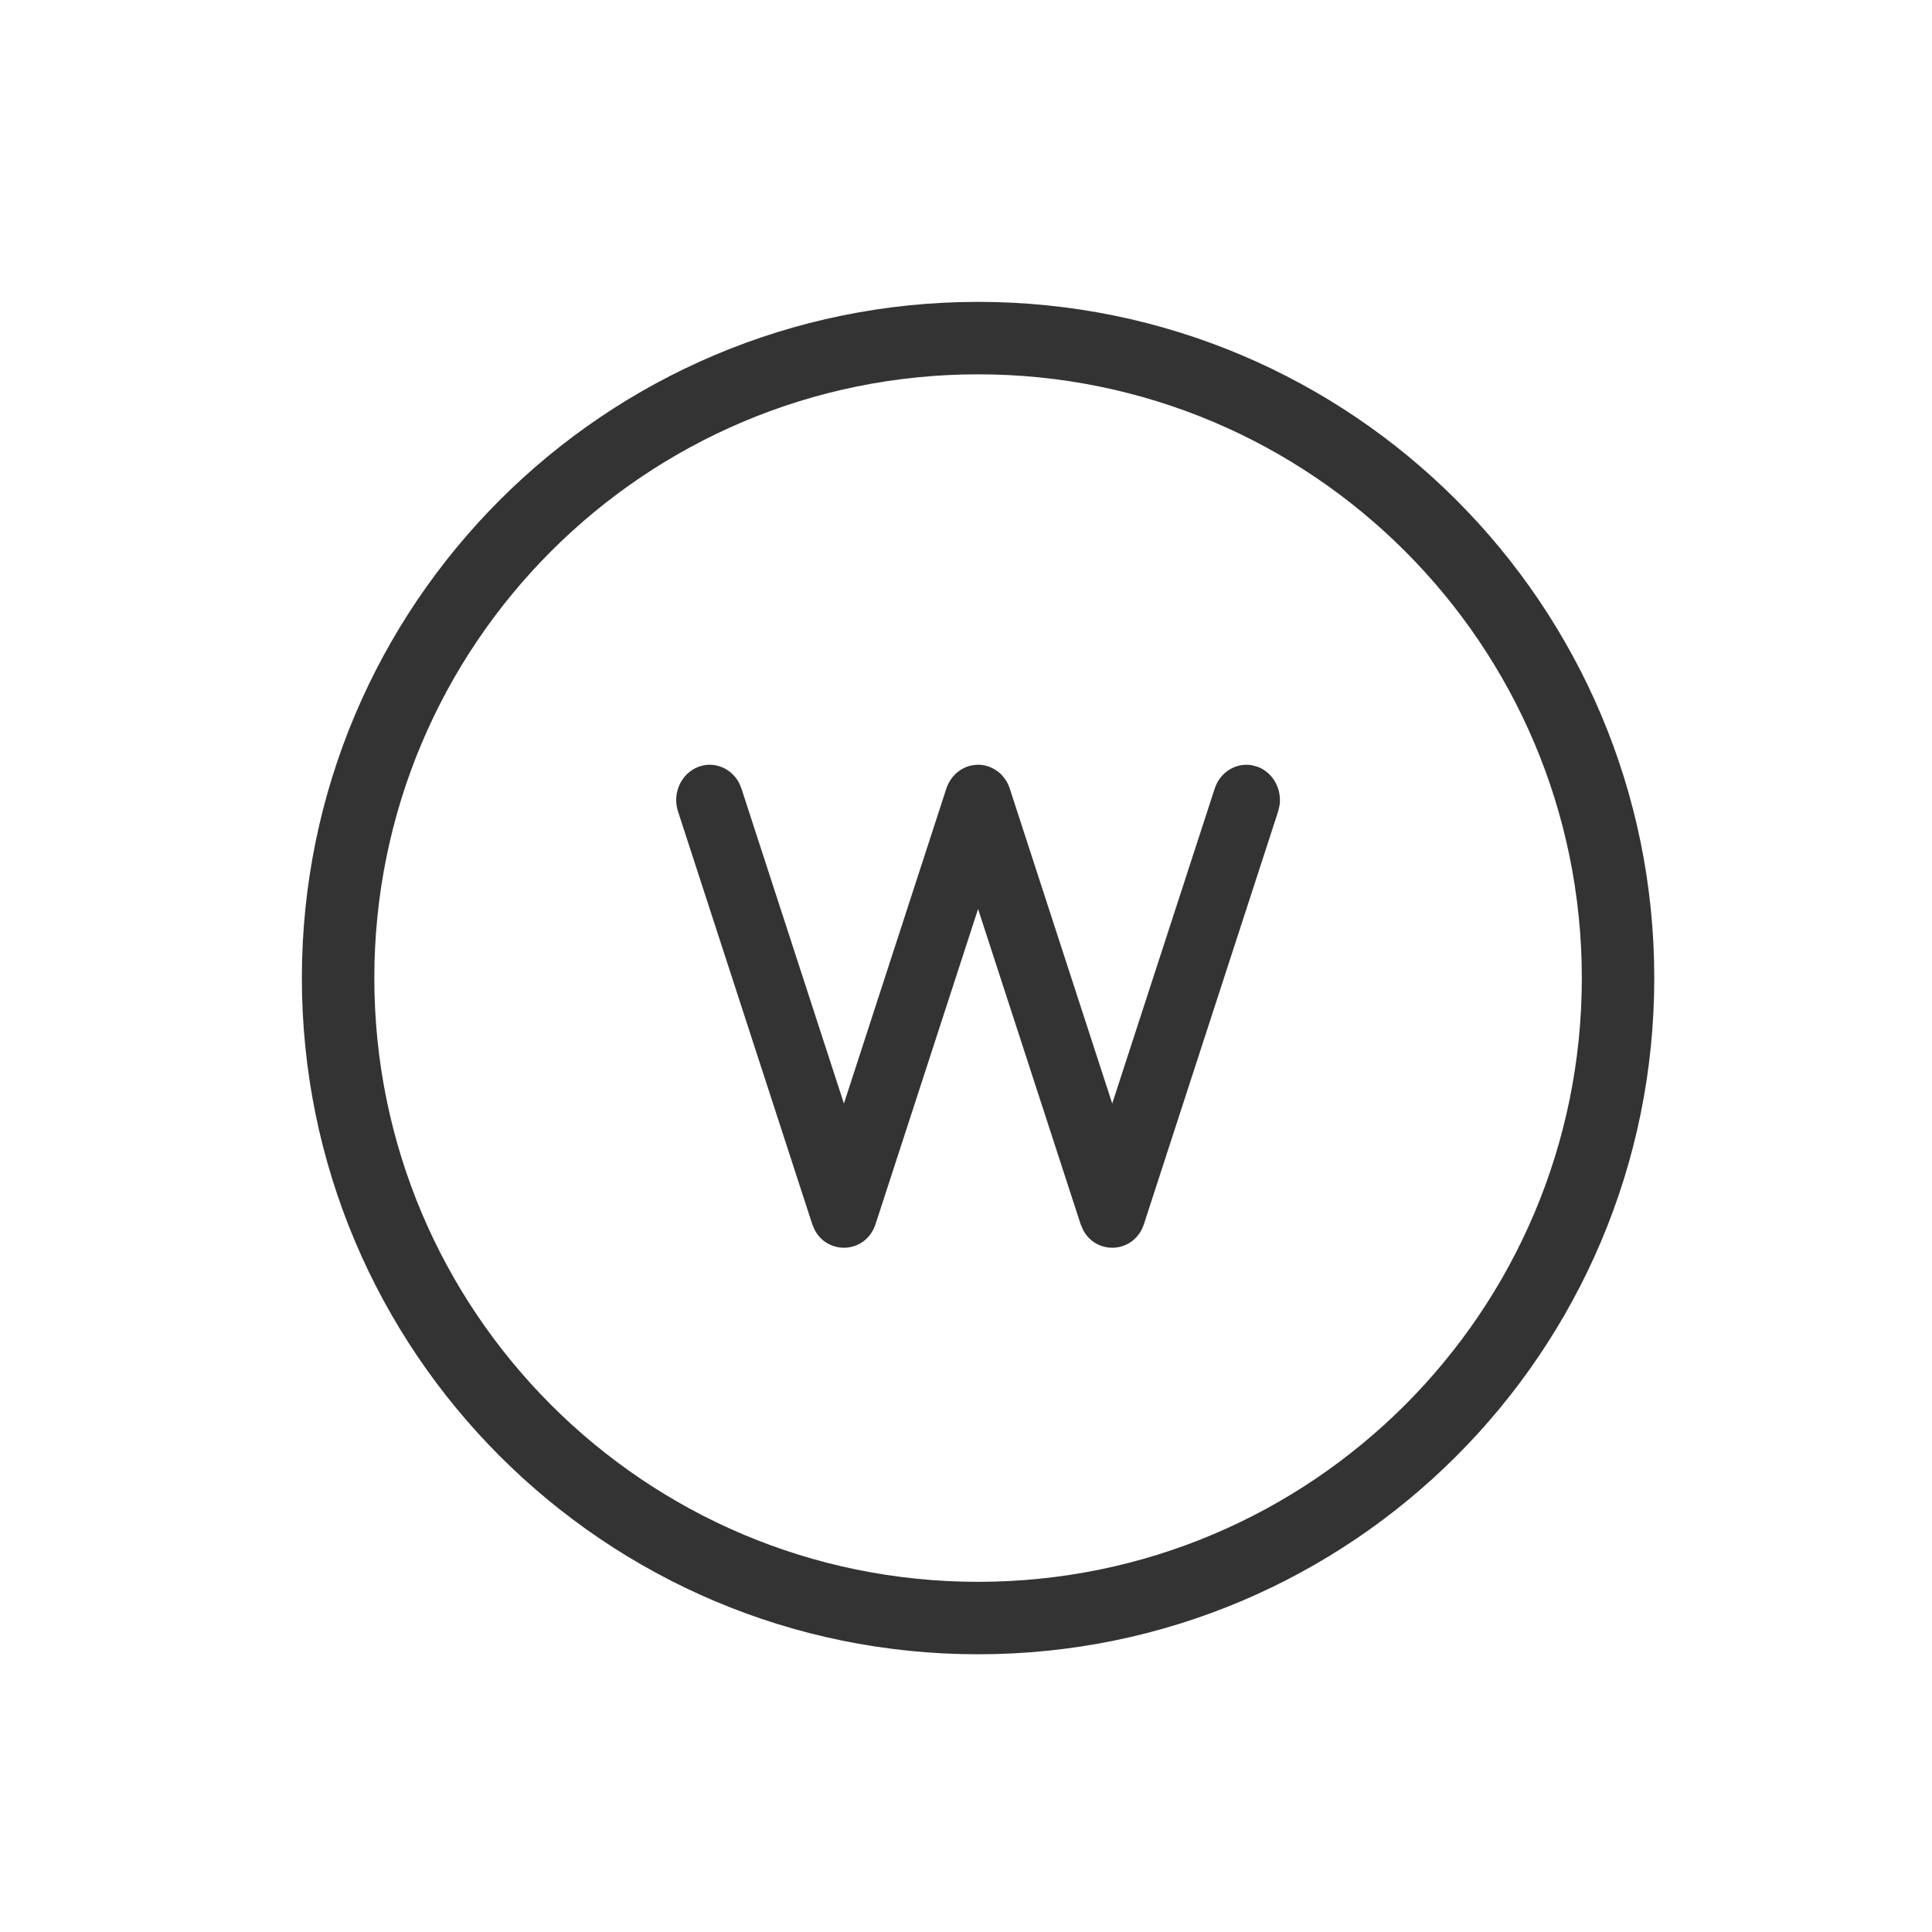 <svg xmlns="http://www.w3.org/2000/svg" width="32" height="32" viewBox="0 0 32 32">
    <g fill="none" fill-rule="evenodd">
        <path d="M0 0H32V32H0z"/>
        <path fill="#333333" d="M16.2 5c6.186 0 11.2 5.014 11.2 11.2 0 6.186-5.014 11.2-11.2 11.2C10.014 27.4 5 22.386 5 16.2 5 10.014 10.014 5 16.2 5zm0 1.2c-5.523 0-10 4.477-10 10s4.477 10 10 10 10-4.477 10-10-4.477-10-10-10zm-.117 6.48l-.018.004-.029.009.03-.009.004-.001.042-.009c.017-.003.035-.005.053-.006l.03-.001h.04l.054.007h.003l.025.006c.02.004.038.01.057.016l.006.002.021.008c.018.008.036.016.054.026l-.012-.006.05.028.032.023.038.031.03.03.032.037.023.03.026.041.016.029.005.01.02.048.01.029 1.697 5.216 1.697-5.216c.09-.275.354-.434.618-.387l.087.023c.261.094.413.373.368.65l-.022.092-2.222 6.832c-.16.493-.794.524-1.013.092l-.038-.092-1.697-5.216-1.697 5.216c-.16.493-.793.524-1.013.092l-.038-.092-2.222-6.832c-.1-.305.056-.637.346-.742.261-.094.543.029.67.277l.035.087 1.697 5.216 1.696-5.216.01-.029.01-.024.004-.007.003-.009.025-.047c.008-.014.017-.028.026-.04l.023-.031c.01-.013.02-.025.032-.037l.03-.03.038-.03c.01-.009.021-.016.032-.024l.038-.022c.018-.01.036-.018.054-.026l.021-.008.045-.014.002-.001z"/>
    </g>
</svg>
